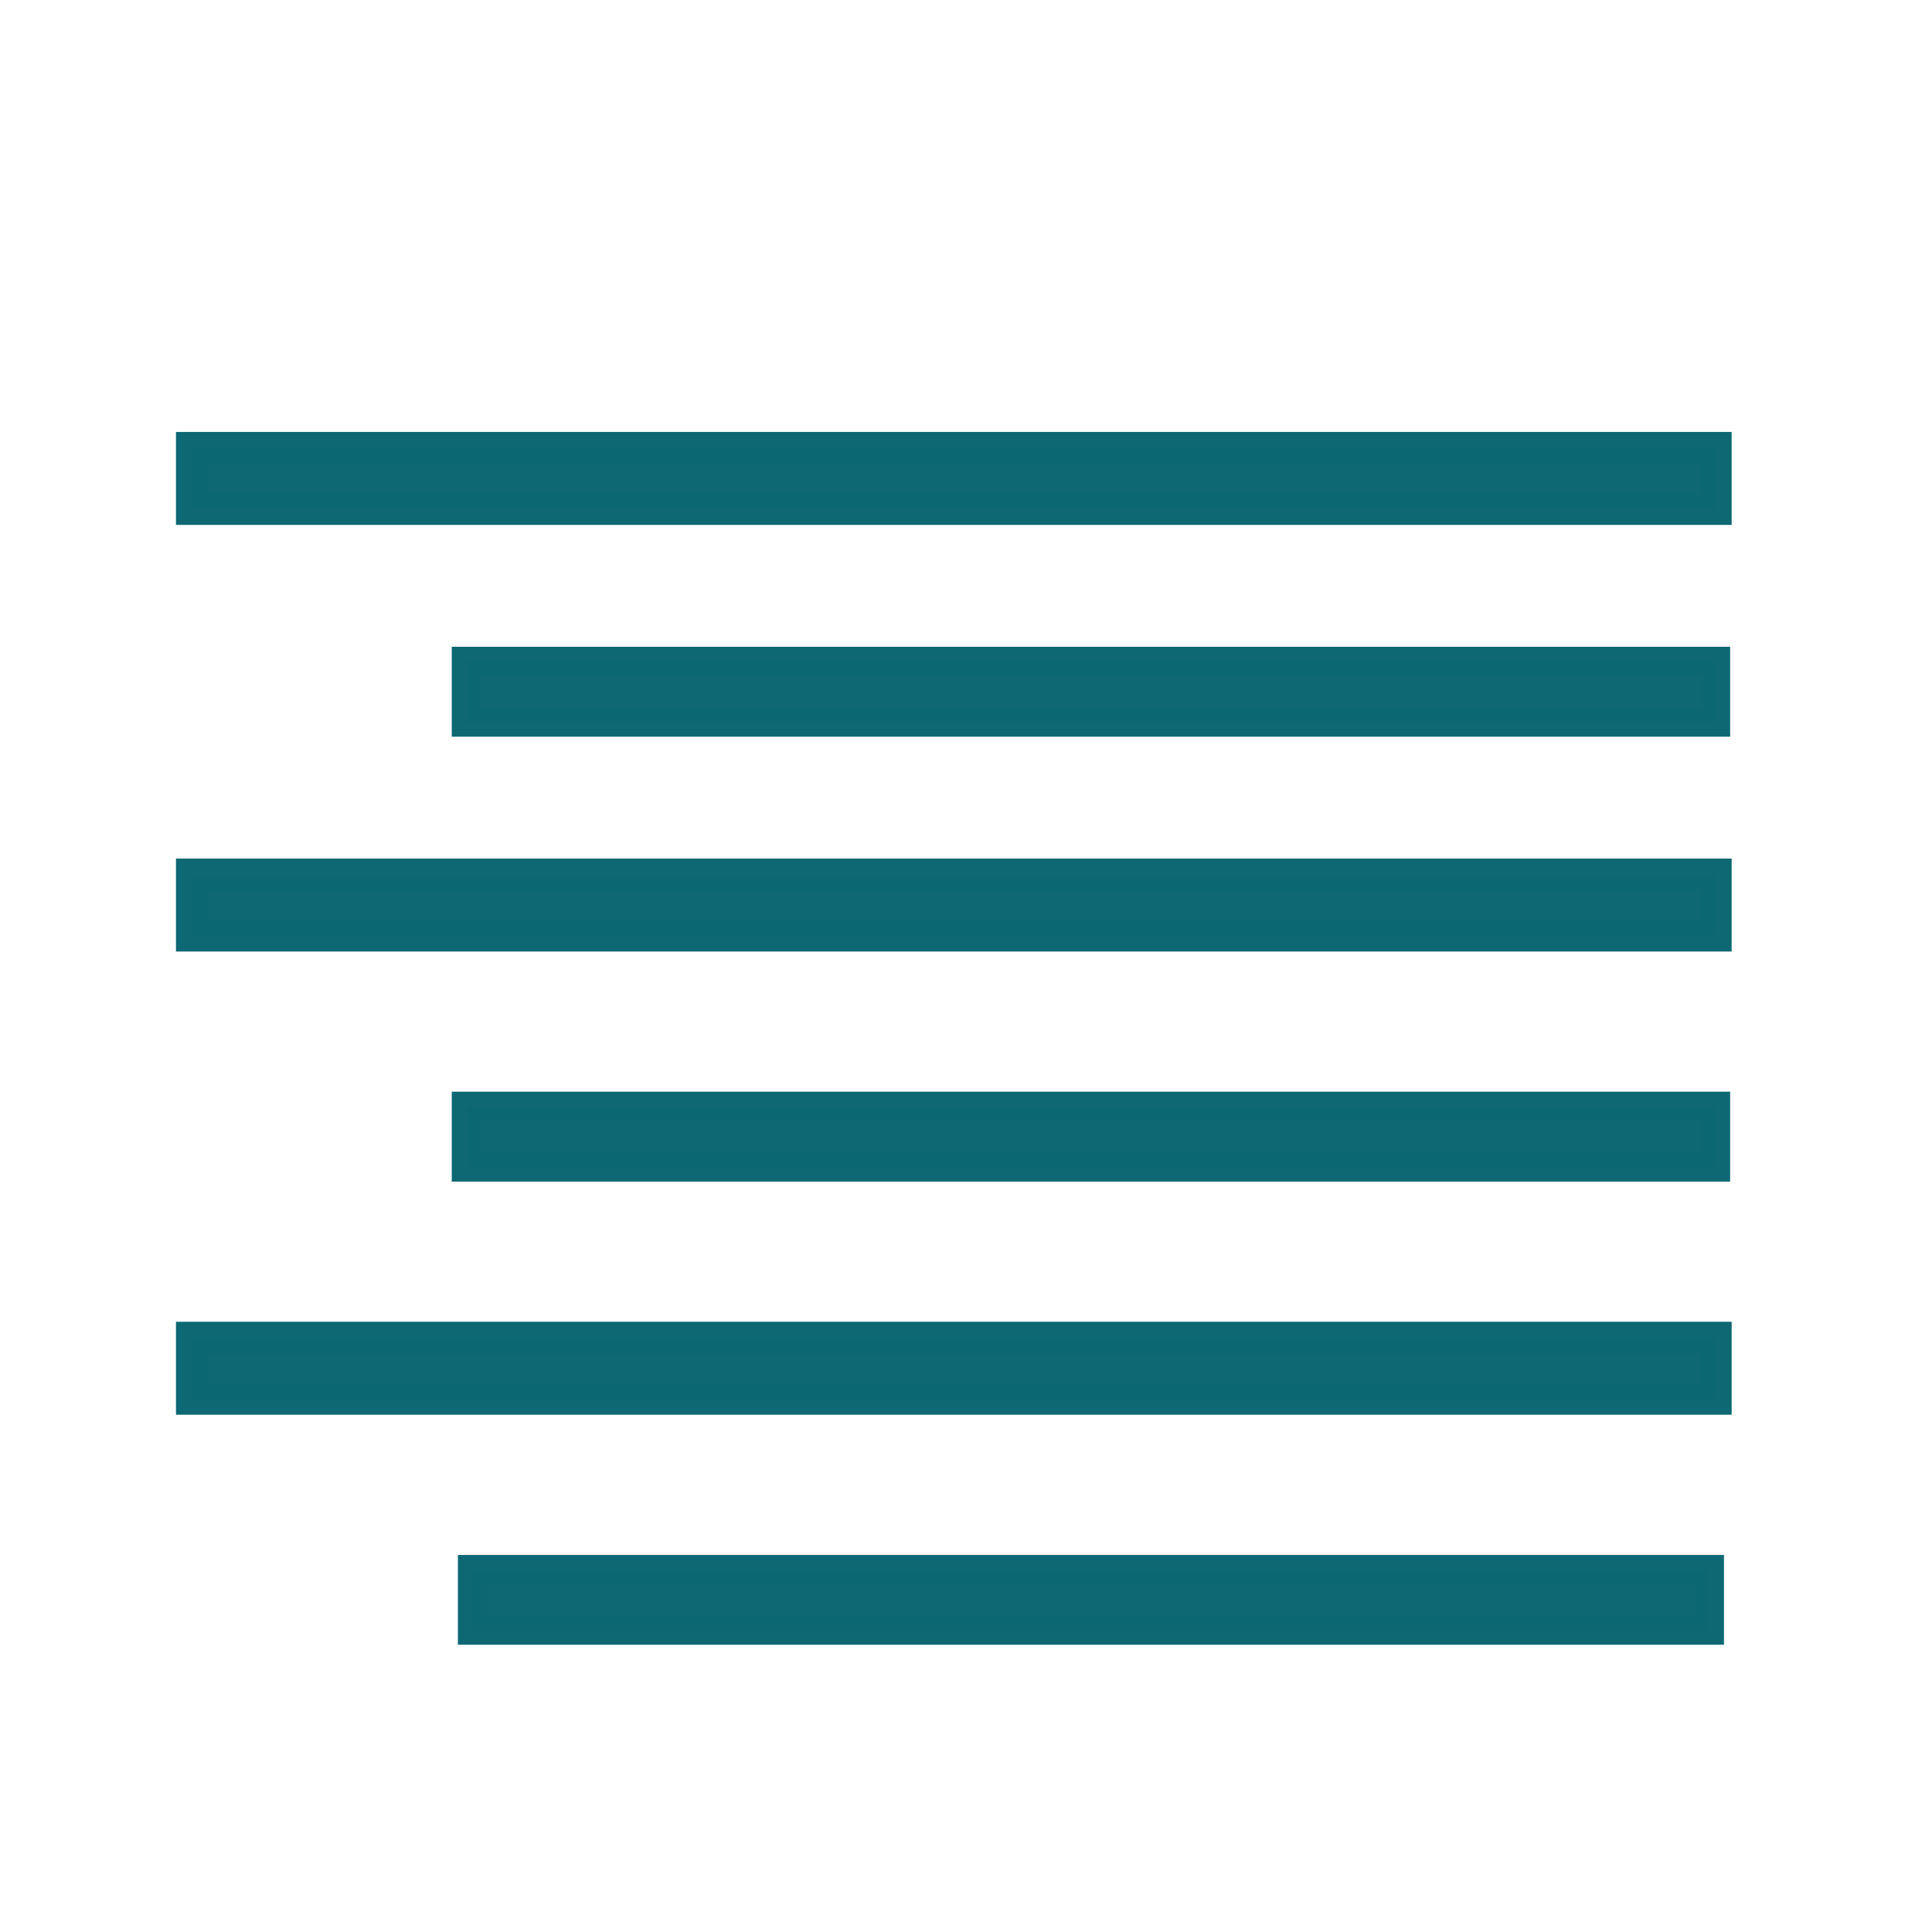 <svg xmlns="http://www.w3.org/2000/svg" xmlns:svg="http://www.w3.org/2000/svg" id="svg49" width="128pt" height="128pt" version="1.0" viewBox="0 0 507.946 507.946" xml:space="preserve"><defs id="defs62"><radialGradient id="aigrd1" cx="218.94" cy="219.772" r="150.706" fx="218.94" fy="219.772" gradientUnits="userSpaceOnUse"><stop style="stop-color:#73ffff;stop-opacity:1" id="stop53" offset="0"/><stop style="stop-color:#2ea6b9;stop-opacity:1" id="stop54" offset=".281"/><stop style="stop-color:#006b8b;stop-opacity:1" id="stop55" offset="1"/></radialGradient></defs><rect style="font-size:12px;fill:#0c6772;fill-opacity:.992;fill-rule:evenodd;stroke:#0c6772;stroke-width:8.418;stroke-opacity:.992" id="rect2234" width="400.588" height="16.024" x="50.474" y="117.773" rx="0" ry="0"/><rect style="font-size:12px;fill:#0c6772;fill-opacity:.992;fill-rule:evenodd;stroke:#0c6772;stroke-width:7.623;stroke-opacity:.992" id="rect2262" width="328.482" height="16.024" x="122.58" y="173.855" rx="0" ry="0"/><rect style="font-size:12px;fill:#0c6772;fill-opacity:.992;fill-rule:evenodd;stroke:#0c6772;stroke-width:8.418;stroke-opacity:.992" id="rect2263" width="400.588" height="16.024" x="50.474" y="229.938" rx="0" ry="0"/><rect style="font-size:12px;fill:#0c6772;fill-opacity:.992;fill-rule:evenodd;stroke:#0c6772;stroke-width:7.623;stroke-opacity:.992" id="rect2264" width="328.482" height="16.024" x="122.58" y="290.827" rx="0" ry="0"/><rect style="font-size:12px;fill:#0c6772;fill-opacity:.992;fill-rule:evenodd;stroke:#0c6772;stroke-width:8.418;stroke-opacity:.992" id="rect2265" width="400.588" height="16.024" x="50.474" y="351.717" rx="0" ry="0"/><rect style="font-size:12px;fill:#0c6772;fill-opacity:.992;fill-rule:evenodd;stroke:#0c6772;stroke-width:7.586;stroke-opacity:.992" id="rect2266" width="325.278" height="16.024" x="124.182" y="412.606" rx="0" ry="0"/></svg>